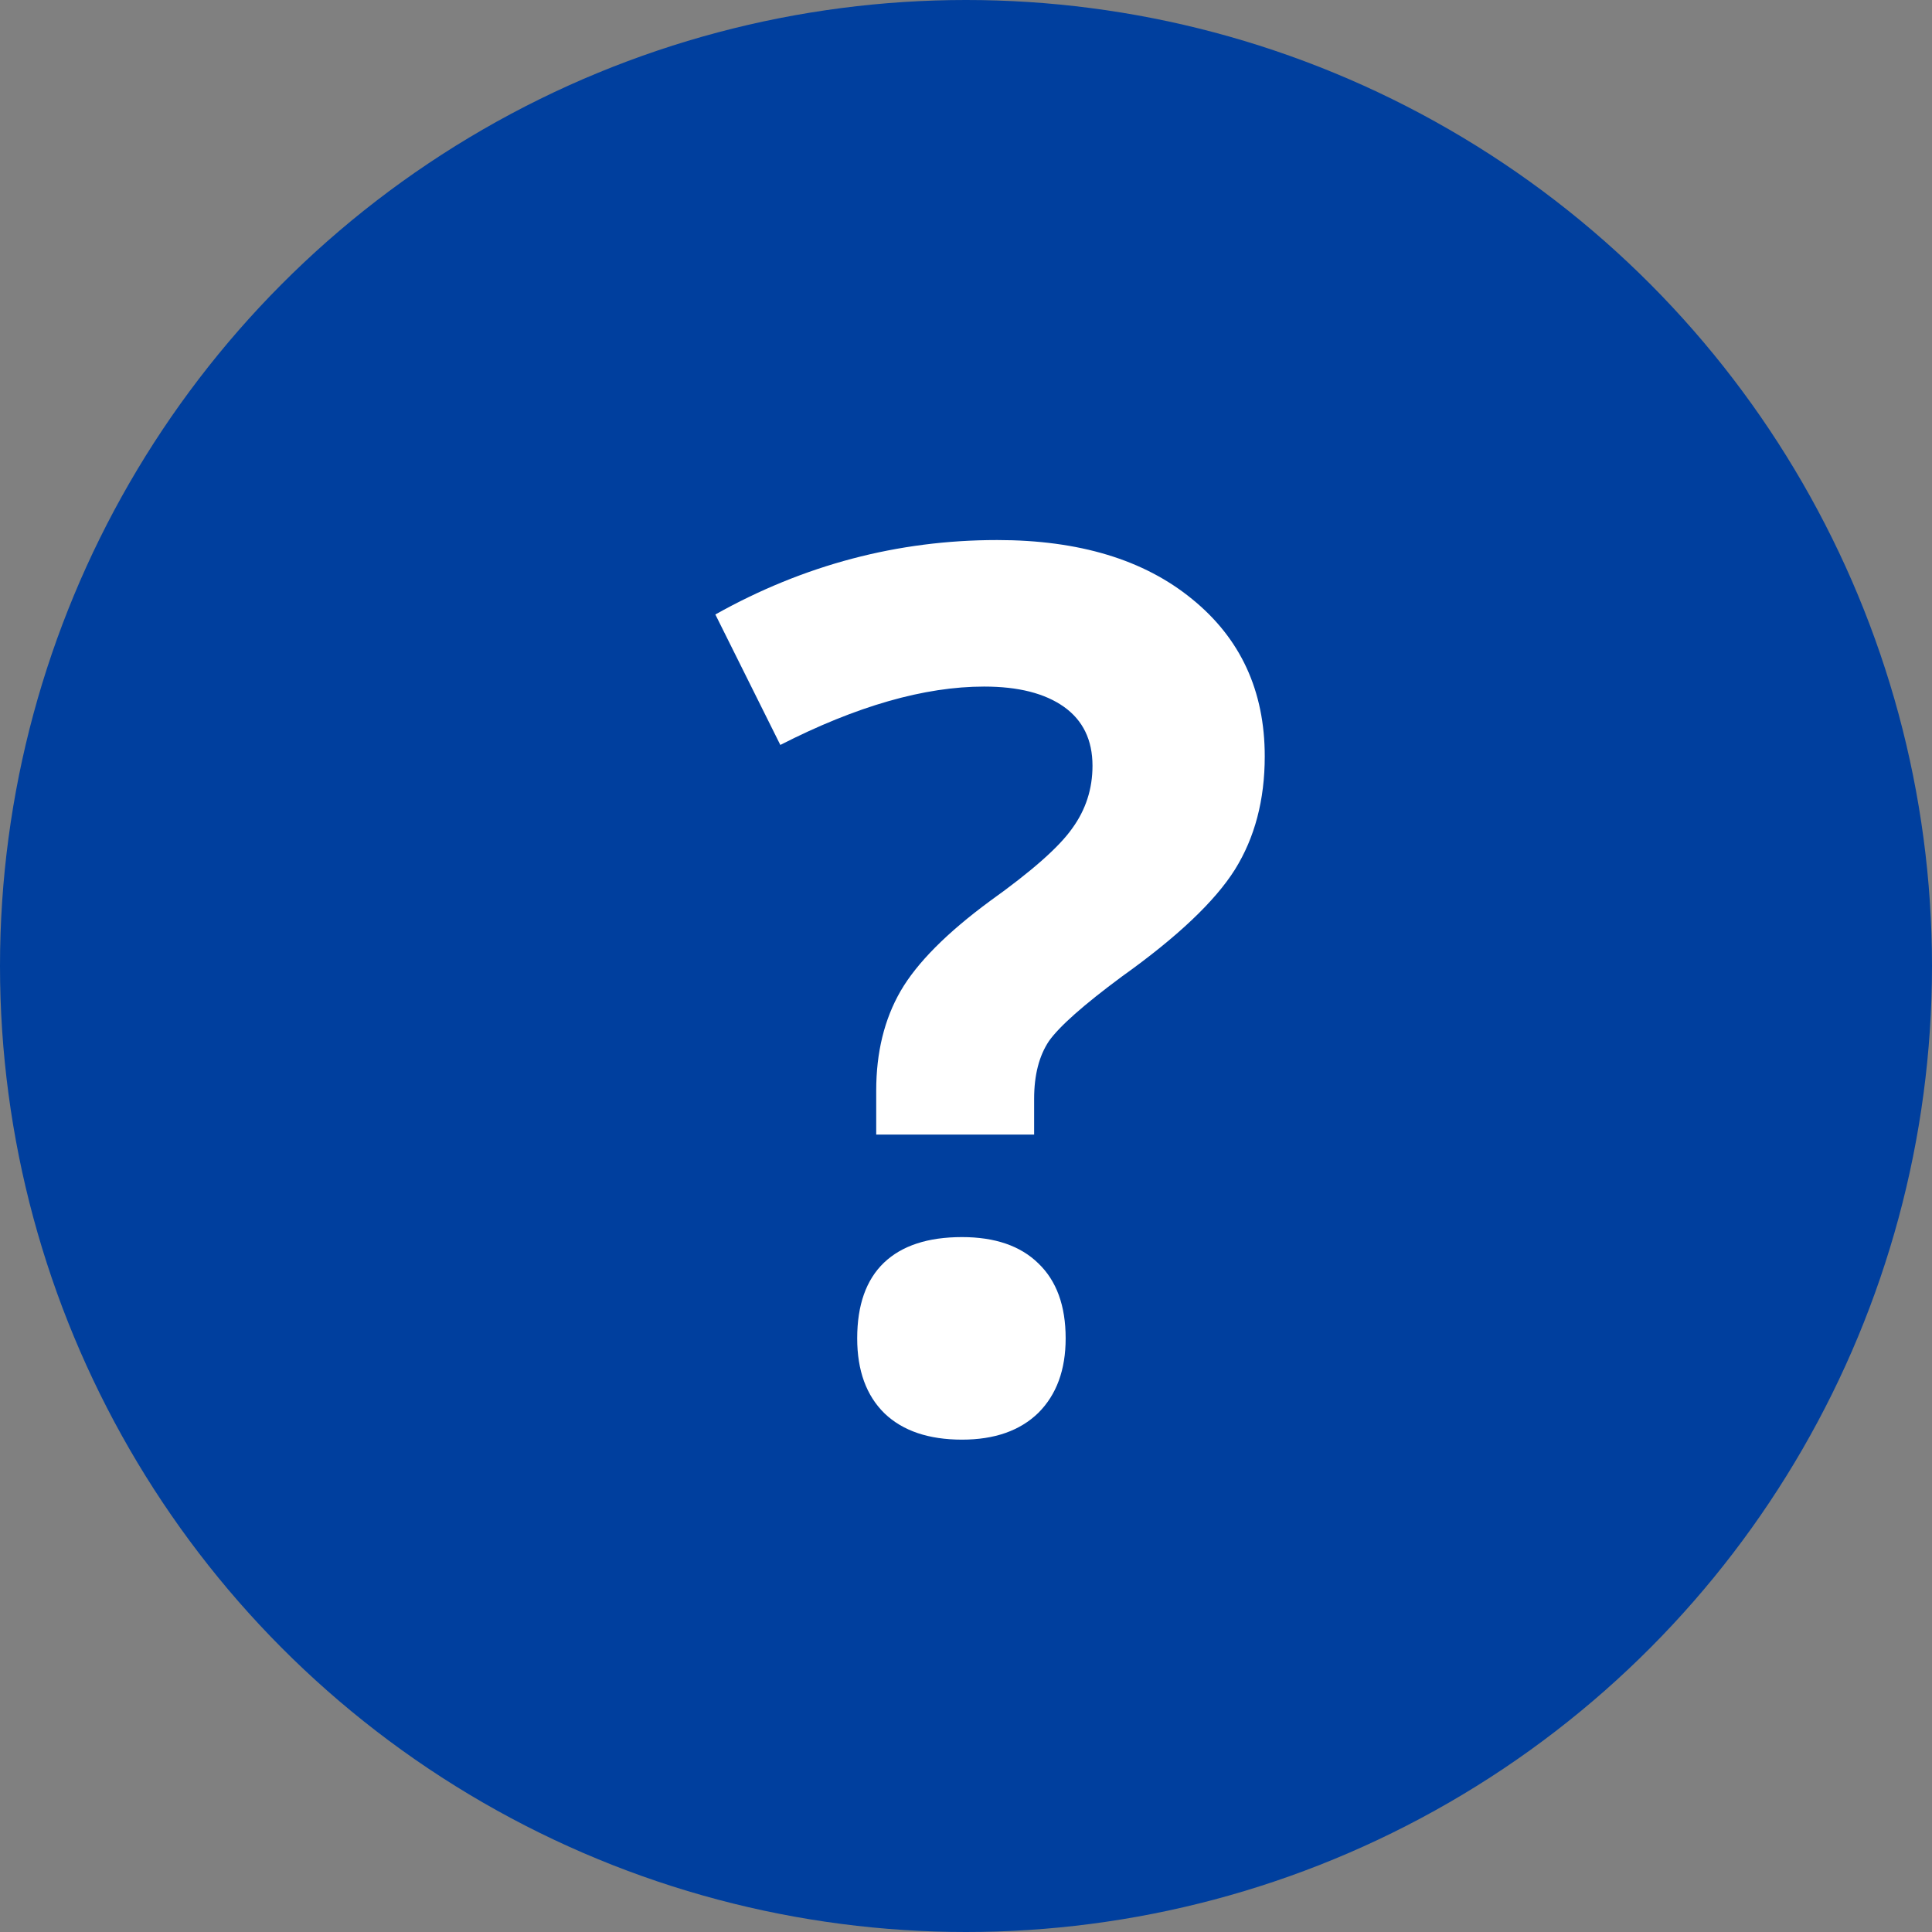 <svg width="19" height="19" viewBox="0 0 19 19" fill="none" xmlns="http://www.w3.org/2000/svg">
<rect x="0" y="0" width="19" height="19" fill="#808080" stroke="none"/>
<circle cx="9.5" cy="9.5" r="9.5" fill="#003F9E"/>
<path d="M8.617 11.158V10.725C8.617 10.35 8.697 10.023 8.857 9.746C9.018 9.469 9.311 9.174 9.736 8.861C10.146 8.568 10.416 8.33 10.545 8.146C10.678 7.963 10.744 7.758 10.744 7.531C10.744 7.277 10.65 7.084 10.463 6.951C10.275 6.818 10.014 6.752 9.678 6.752C9.092 6.752 8.424 6.943 7.674 7.326L7.035 6.043C7.906 5.555 8.83 5.311 9.807 5.311C10.611 5.311 11.25 5.504 11.723 5.891C12.199 6.277 12.438 6.793 12.438 7.438C12.438 7.867 12.34 8.238 12.145 8.551C11.949 8.863 11.578 9.215 11.031 9.605C10.656 9.883 10.418 10.094 10.316 10.238C10.219 10.383 10.17 10.572 10.17 10.807V11.158H8.617ZM8.43 13.162C8.43 12.834 8.518 12.586 8.693 12.418C8.869 12.25 9.125 12.166 9.461 12.166C9.785 12.166 10.035 12.252 10.211 12.424C10.391 12.596 10.48 12.842 10.48 13.162C10.48 13.471 10.391 13.715 10.211 13.895C10.031 14.07 9.781 14.158 9.461 14.158C9.133 14.158 8.879 14.072 8.699 13.9C8.52 13.725 8.43 13.479 8.43 13.162Z" fill="white"/>
</svg>
